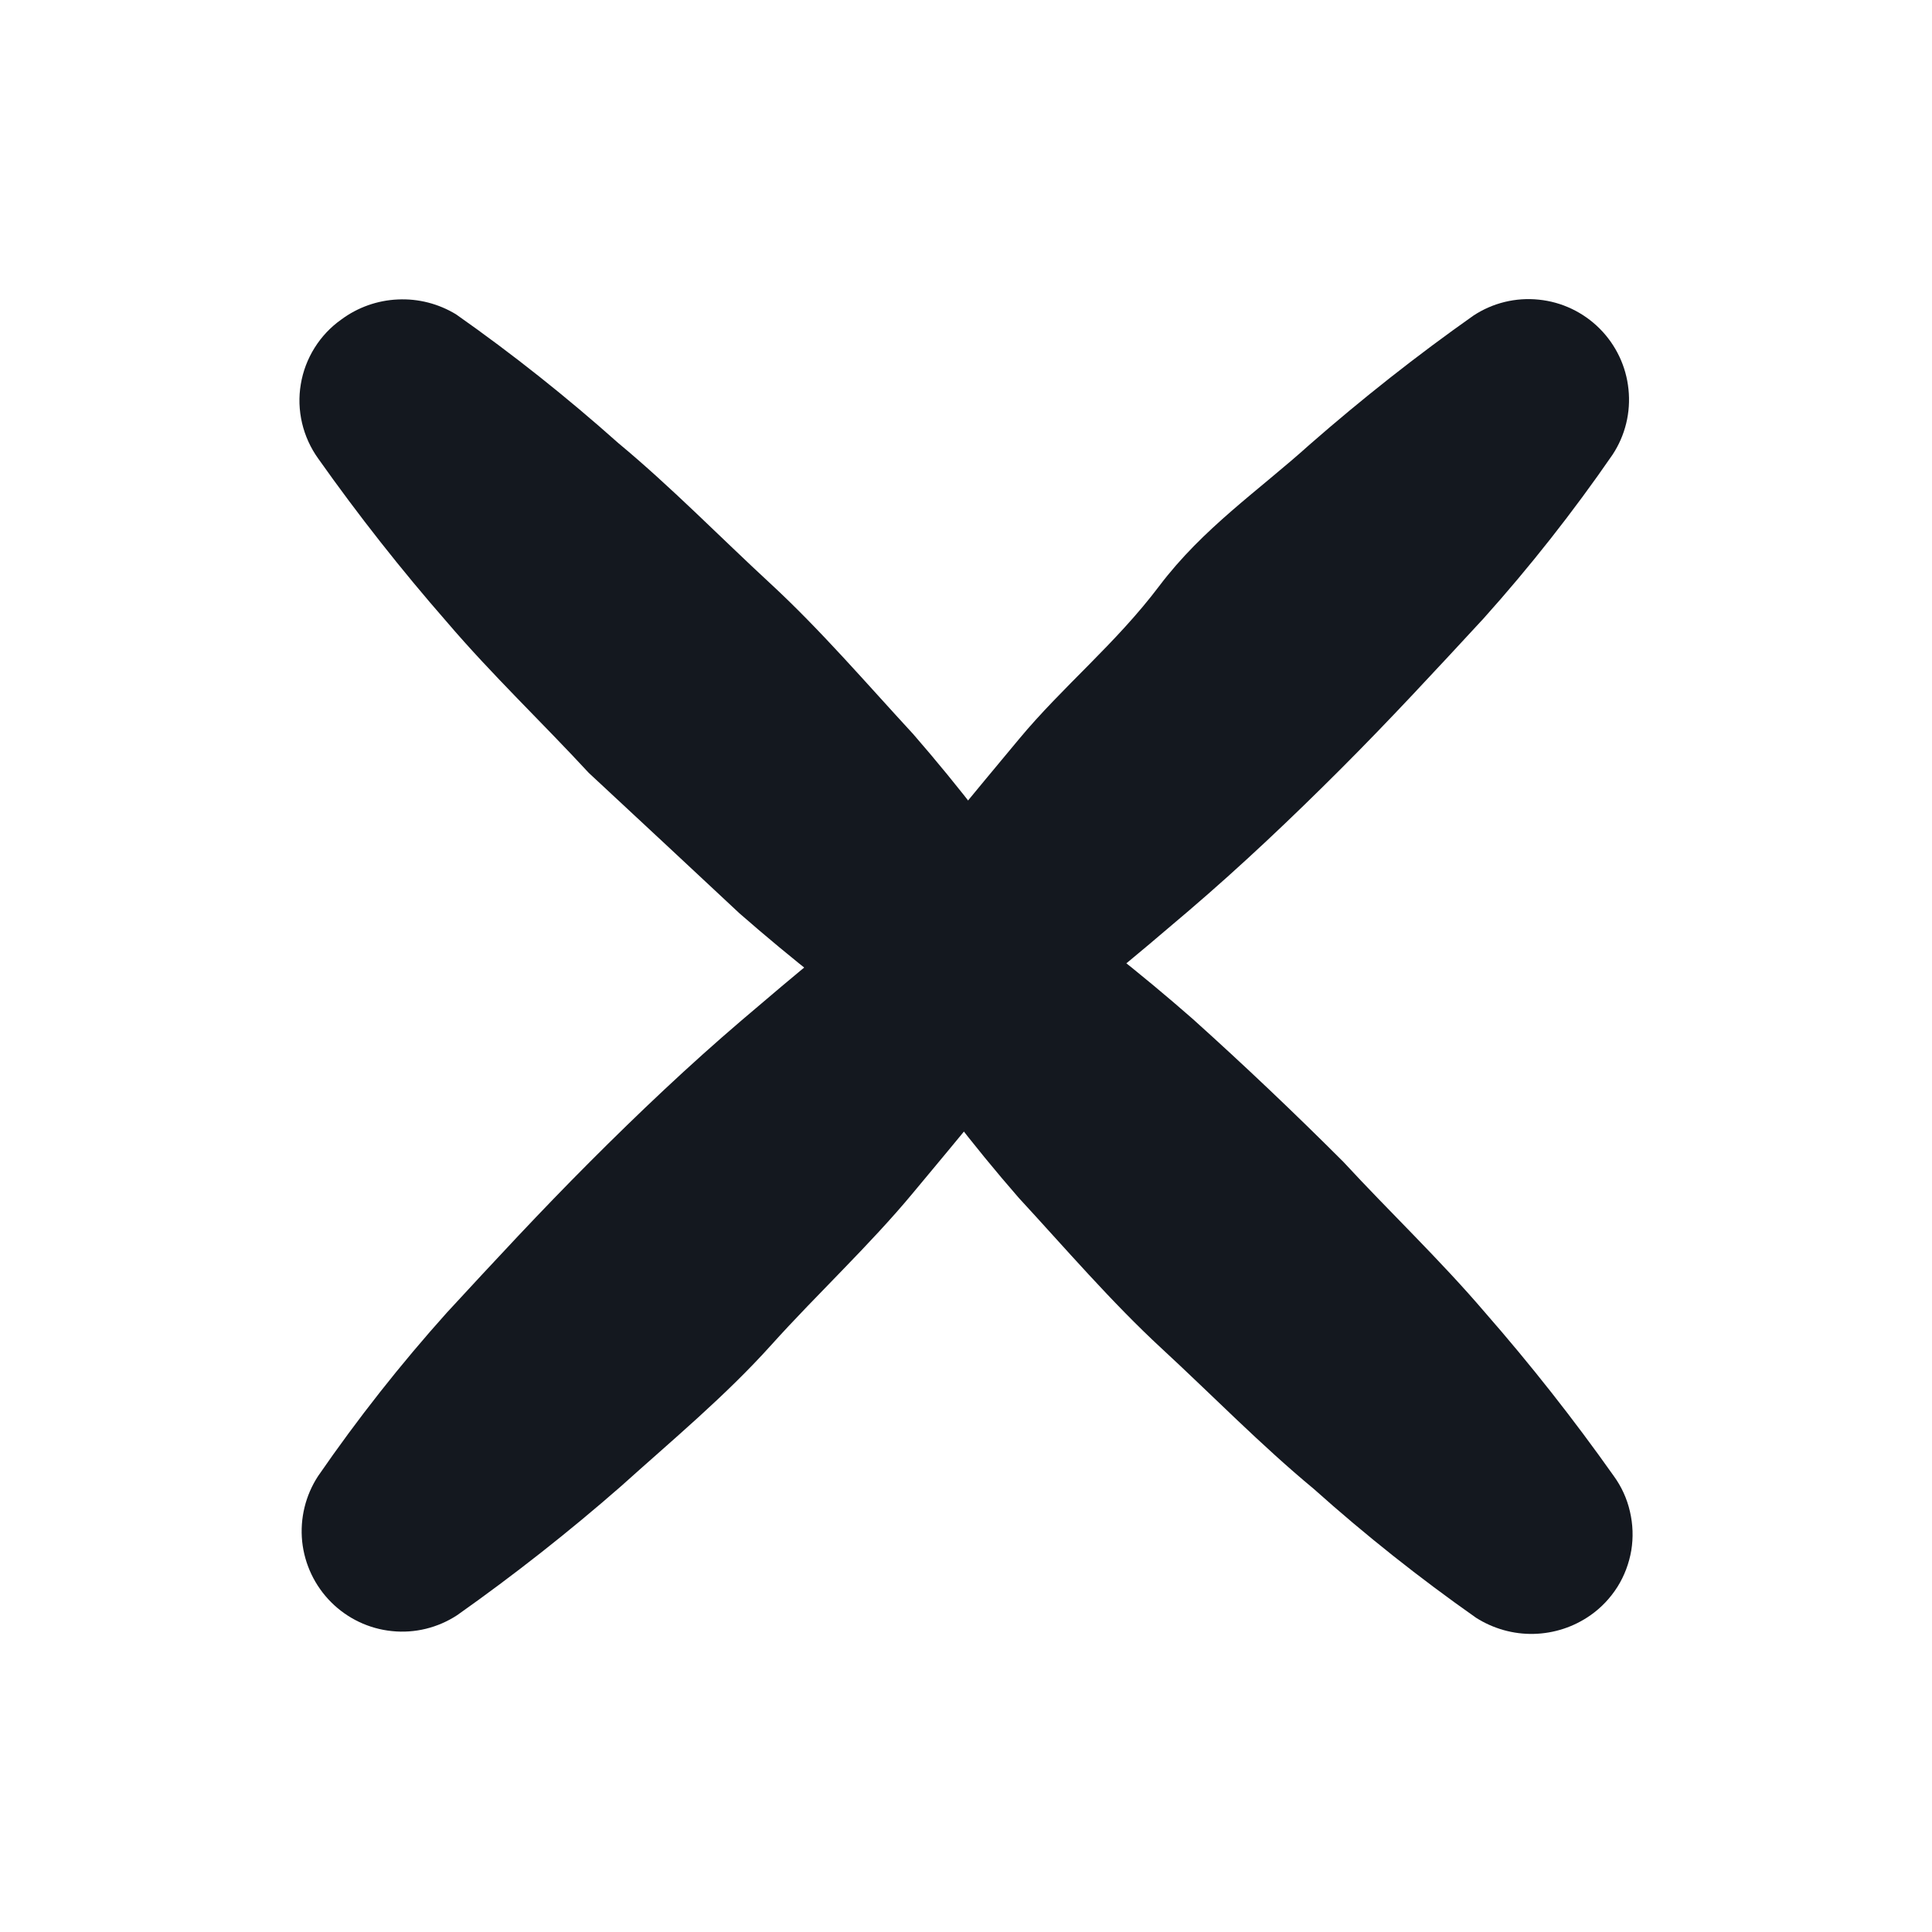 <svg width="20" height="20" viewBox="0 0 20 20" fill="none" xmlns="http://www.w3.org/2000/svg">
<path d="M15.28 16.747C14.694 16.335 14.133 15.89 13.6 15.413C13.053 14.96 12.546 14.44 12.026 13.96C11.506 13.48 11.026 12.92 10.546 12.4C10.067 11.85 9.622 11.271 9.213 10.667C9.058 10.438 8.999 10.157 9.049 9.885C9.098 9.614 9.253 9.372 9.479 9.213C9.654 9.099 9.858 9.038 10.066 9.038C10.275 9.038 10.479 9.099 10.653 9.213C11.24 9.628 11.805 10.073 12.346 10.547C12.88 11.027 13.399 11.52 13.906 12.027C14.386 12.547 14.906 13.04 15.373 13.587C15.846 14.128 16.291 14.693 16.706 15.28C16.786 15.39 16.843 15.515 16.873 15.647C16.904 15.779 16.909 15.916 16.887 16.05C16.864 16.184 16.816 16.312 16.744 16.427C16.671 16.542 16.577 16.642 16.466 16.72C16.293 16.842 16.088 16.909 15.877 16.914C15.666 16.919 15.458 16.86 15.28 16.747V16.747Z" fill="#14181F"/>
<path d="M9.213 9.333C9.627 8.747 10.093 8.2 10.547 7.653C11 7.107 11.547 6.667 12 6.067C12.453 5.467 13.027 5.08 13.56 4.6C14.101 4.127 14.666 3.681 15.253 3.267C15.453 3.135 15.692 3.077 15.93 3.102C16.168 3.126 16.39 3.232 16.559 3.401C16.728 3.57 16.834 3.792 16.858 4.03C16.883 4.268 16.825 4.507 16.693 4.707C16.285 5.299 15.84 5.864 15.36 6.4C14.867 6.933 14.387 7.453 13.88 7.96C13.373 8.467 12.853 8.96 12.307 9.427C11.76 9.893 11.213 10.36 10.627 10.76C10.402 10.916 10.124 10.976 9.855 10.929C9.585 10.882 9.345 10.73 9.187 10.507C9.071 10.332 9.011 10.126 9.016 9.916C9.021 9.706 9.09 9.503 9.213 9.333V9.333Z" fill="#14181F"/>
<path d="M4.721 3.254C5.306 3.665 5.867 4.111 6.401 4.587C6.947 5.04 7.454 5.56 7.974 6.04C8.494 6.52 8.974 7.08 9.454 7.6C9.933 8.151 10.378 8.729 10.787 9.334C10.943 9.562 11.002 9.843 10.952 10.115C10.902 10.387 10.747 10.628 10.521 10.787C10.347 10.902 10.143 10.963 9.934 10.963C9.726 10.963 9.522 10.902 9.347 10.787C8.76 10.372 8.195 9.927 7.654 9.454C7.121 8.956 6.601 8.471 6.094 8C5.614 7.48 5.094 6.987 4.627 6.44C4.154 5.899 3.709 5.334 3.294 4.747C3.215 4.637 3.158 4.512 3.127 4.38C3.096 4.248 3.091 4.111 3.114 3.977C3.136 3.843 3.185 3.715 3.257 3.6C3.329 3.485 3.423 3.385 3.534 3.307C3.704 3.181 3.908 3.109 4.119 3.1C4.331 3.09 4.54 3.144 4.721 3.254Z" fill="#14181F"/>
<path d="M10.787 10.667C10.373 11.254 9.907 11.8 9.453 12.347C9 12.893 8.467 13.387 7.987 13.92C7.507 14.454 6.96 14.907 6.427 15.387C5.886 15.86 5.32 16.305 4.733 16.72C4.533 16.851 4.294 16.91 4.057 16.885C3.819 16.861 3.597 16.755 3.428 16.586C3.259 16.417 3.153 16.195 3.128 15.957C3.104 15.719 3.162 15.48 3.293 15.28C3.701 14.688 4.147 14.122 4.627 13.587C5.12 13.053 5.6 12.534 6.107 12.027C6.613 11.52 7.133 11.027 7.68 10.56C8.227 10.094 8.773 9.627 9.36 9.227C9.585 9.071 9.863 9.01 10.132 9.058C10.402 9.105 10.642 9.257 10.8 9.48C10.921 9.655 10.985 9.863 10.982 10.076C10.98 10.288 10.912 10.495 10.787 10.667V10.667Z" fill="#14181F"/>
</svg>
